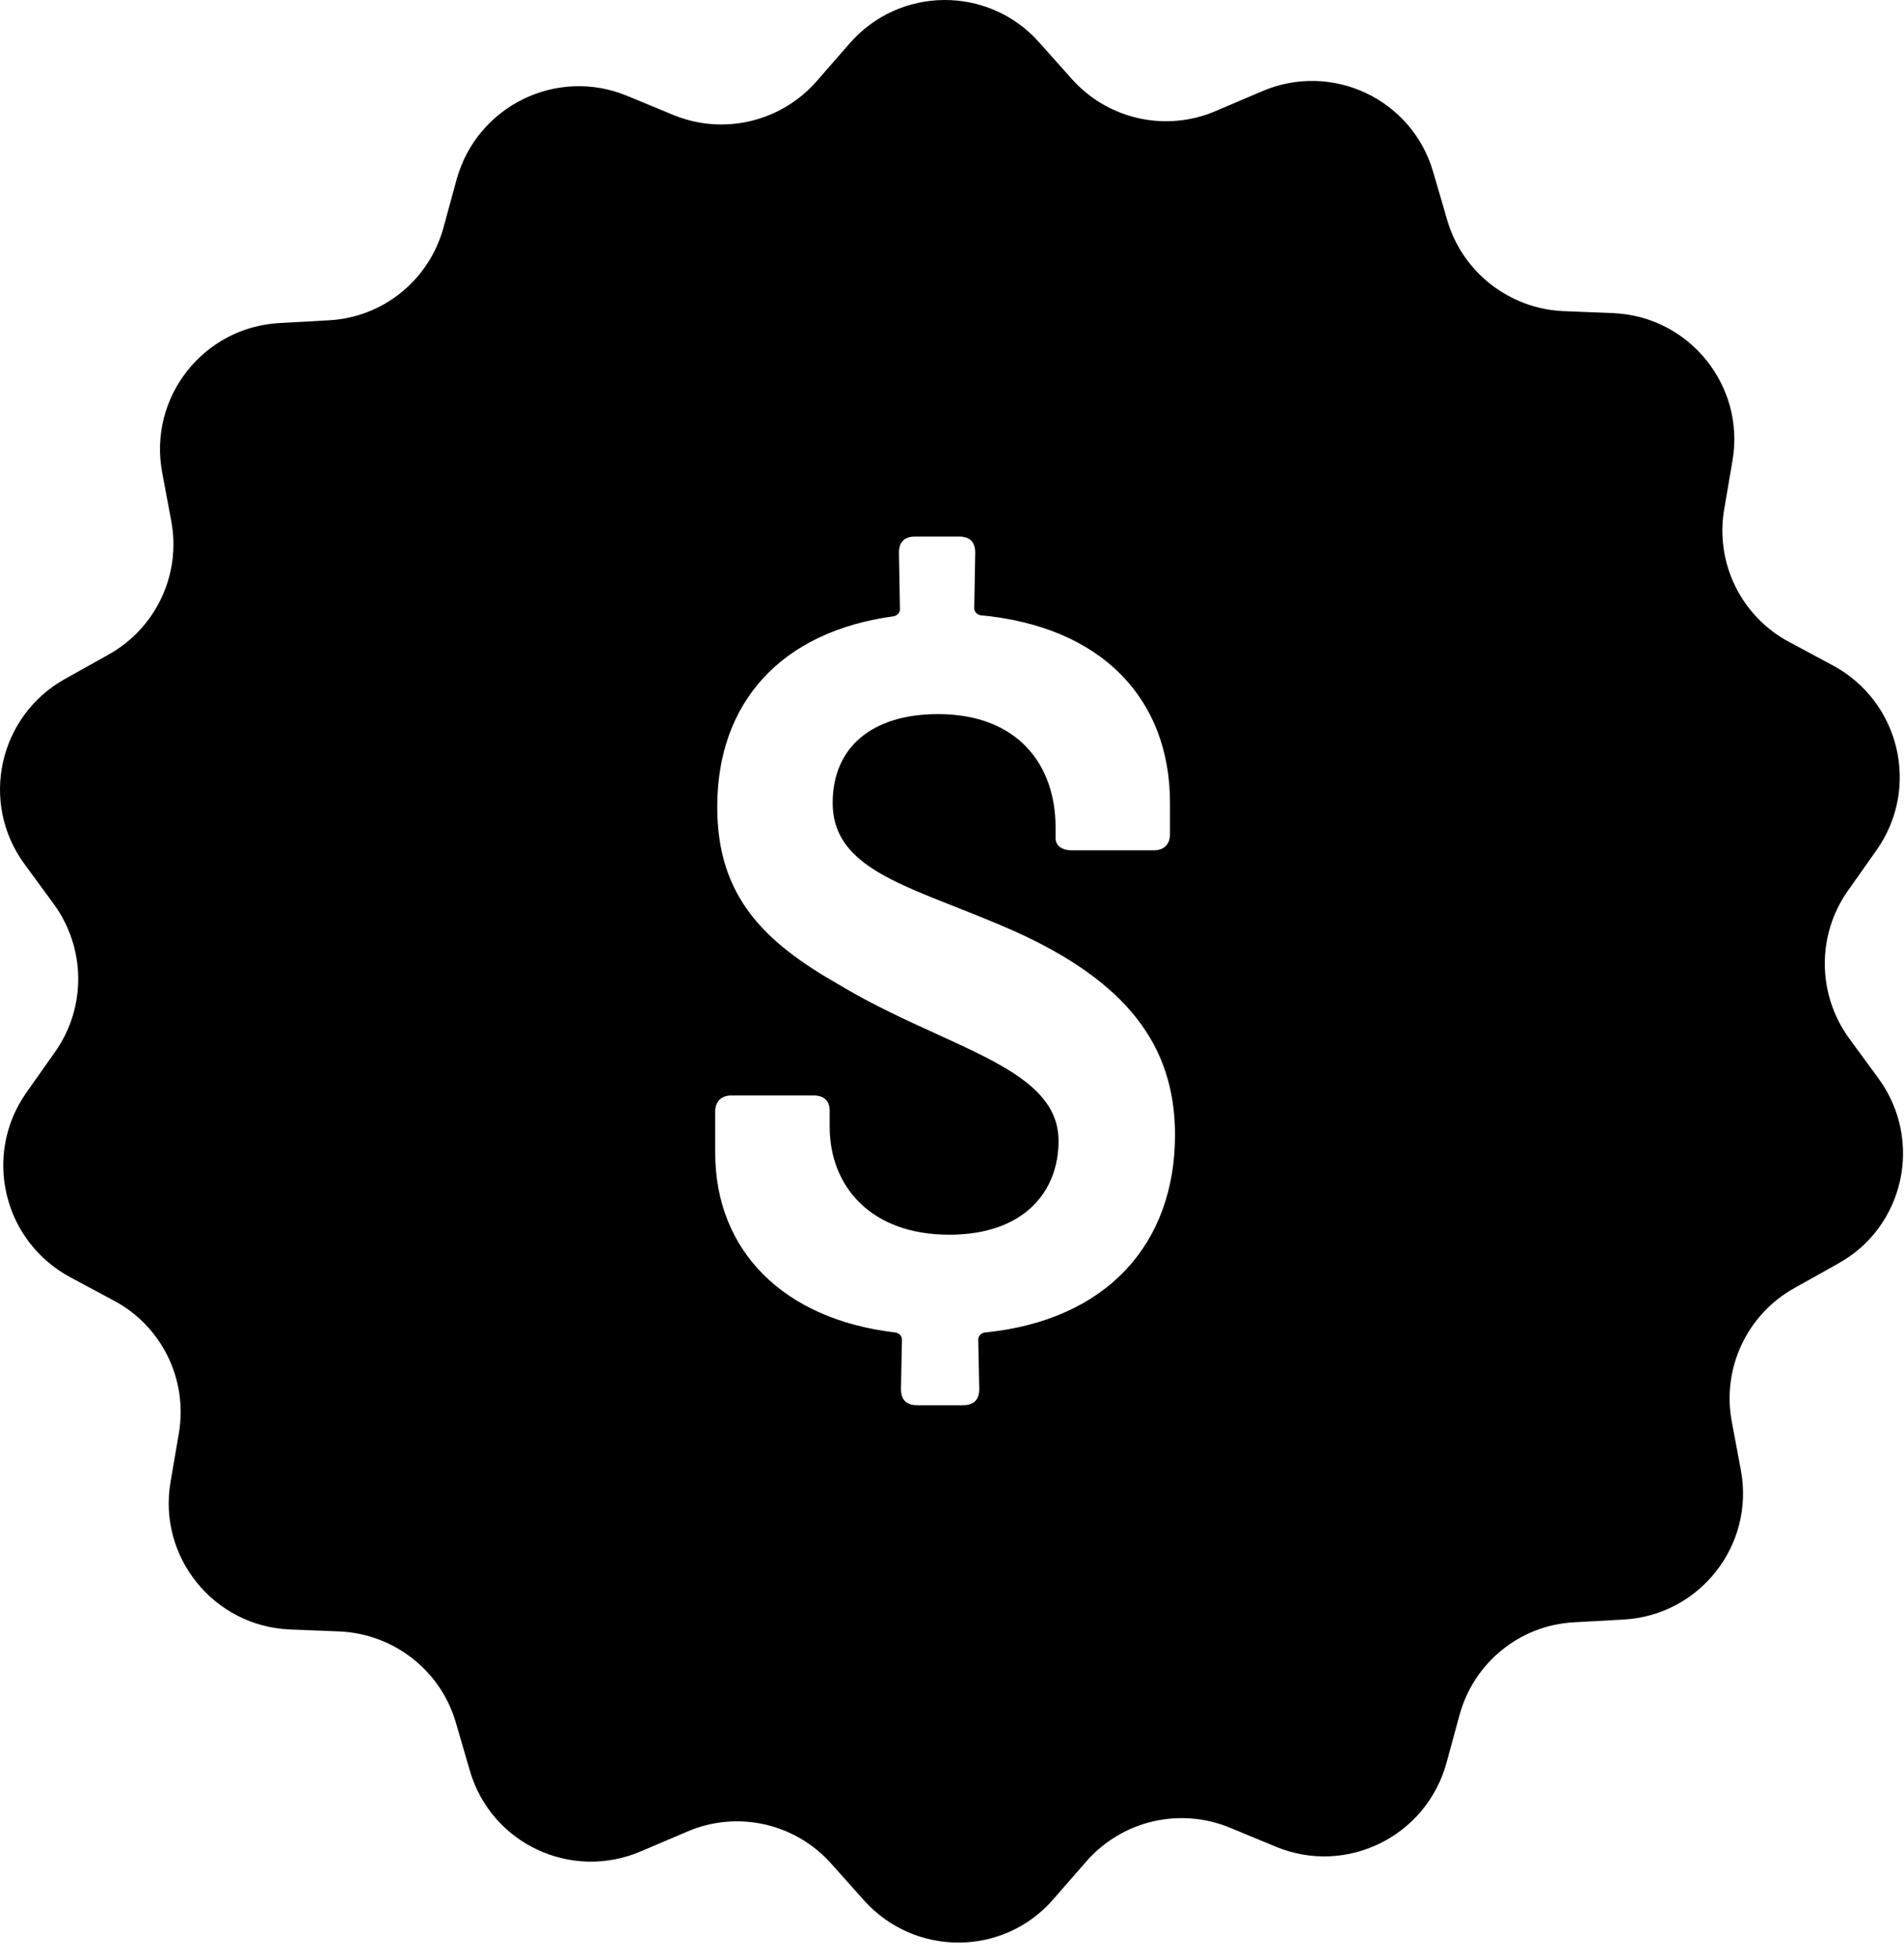 <svg width="103" height="106" viewBox="0 0 103 106" fill="none" xmlns="http://www.w3.org/2000/svg">
<path fill-rule="evenodd" clip-rule="evenodd" d="M100.032 56.161L101.625 58.335C104.058 61.672 103.024 66.365 99.429 68.346L97.082 69.659C94.52 71.08 93.143 73.986 93.681 76.871L94.176 79.519C94.93 83.567 91.959 87.356 87.847 87.593L85.156 87.743C82.228 87.894 79.73 89.918 78.955 92.759L78.245 95.364C77.147 99.326 72.841 101.457 69.031 99.885L66.533 98.852C63.821 97.733 60.699 98.465 58.761 100.682L56.996 102.706C54.305 105.827 49.504 105.849 46.748 102.792L44.961 100.79C43.002 98.594 39.859 97.905 37.168 99.067L34.692 100.122C30.903 101.758 26.554 99.713 25.413 95.752L24.66 93.168C23.842 90.348 21.301 88.368 18.373 88.238L15.682 88.131C11.57 87.959 8.535 84.213 9.224 80.165L9.676 77.517C10.171 74.611 8.75 71.726 6.167 70.348L3.798 69.078C0.16 67.119 -0.938 62.447 1.43 59.089L2.98 56.892C4.681 54.481 4.638 51.273 2.916 48.905L1.323 46.731C-1.11 43.416 -0.077 38.722 3.519 36.72L5.865 35.407C8.427 33.986 9.805 31.08 9.267 28.195L8.772 25.547C8.018 21.499 10.989 17.71 15.101 17.473L17.792 17.323C20.72 17.172 23.217 15.148 23.992 12.306L24.703 9.702C25.801 5.74 30.107 3.609 33.917 5.181L36.414 6.214C39.127 7.333 42.249 6.601 44.186 4.384L45.952 2.36C48.664 -0.761 53.465 -0.783 56.199 2.274L57.986 4.276C59.945 6.472 63.089 7.161 65.78 5.999L68.255 4.944C72.044 3.308 76.393 5.353 77.534 9.314L78.288 11.898C79.106 14.718 81.646 16.698 84.574 16.828L87.265 16.935C91.377 17.107 94.413 20.853 93.724 24.901L93.272 27.549C92.777 30.455 94.198 33.34 96.781 34.718L99.149 35.988C102.788 37.947 103.886 42.619 101.517 45.977L99.967 48.173C98.266 50.585 98.31 53.792 100.032 56.161ZM54.984 50.41C60.849 53.084 63.565 56.467 63.565 61.378C63.565 67.217 59.926 71.419 53.246 72.073C53.029 72.128 52.92 72.292 52.92 72.455L52.974 75.129C52.974 75.73 52.649 76.002 52.106 76.002H49.607C49.064 76.002 48.739 75.73 48.739 75.129L48.793 72.455C48.793 72.292 48.684 72.128 48.467 72.073C42.33 71.364 38.691 67.599 38.691 62.36V60.123C38.691 59.578 39.017 59.25 39.56 59.25H44.014C44.557 59.25 44.883 59.523 44.883 60.069V60.942C44.883 64.161 47.109 66.78 51.345 66.78C55.418 66.78 57.265 64.434 57.265 61.706C57.265 58.932 54.343 57.6 50.665 55.923C48.989 55.159 47.156 54.324 45.371 53.248C41.352 50.956 38.8 48.5 38.8 43.644C38.8 37.969 42.276 34.149 48.358 33.33C48.575 33.276 48.684 33.112 48.684 32.948L48.63 29.893C48.63 29.292 48.956 29.02 49.499 29.02H51.888C52.431 29.02 52.757 29.292 52.757 29.893L52.703 32.894C52.703 33.057 52.812 33.221 53.029 33.276C59.6 33.876 63.293 37.805 63.293 43.425V45.117C63.293 45.663 62.967 45.99 62.424 45.99H57.971C57.428 45.99 57.102 45.717 57.102 45.335V44.735C57.102 41.406 55.093 38.623 50.748 38.623C47.163 38.623 45.045 40.424 45.045 43.425C45.045 46.431 47.869 47.544 51.692 49.052C52.728 49.461 53.837 49.898 54.984 50.41Z" fill="black"/>
</svg>

